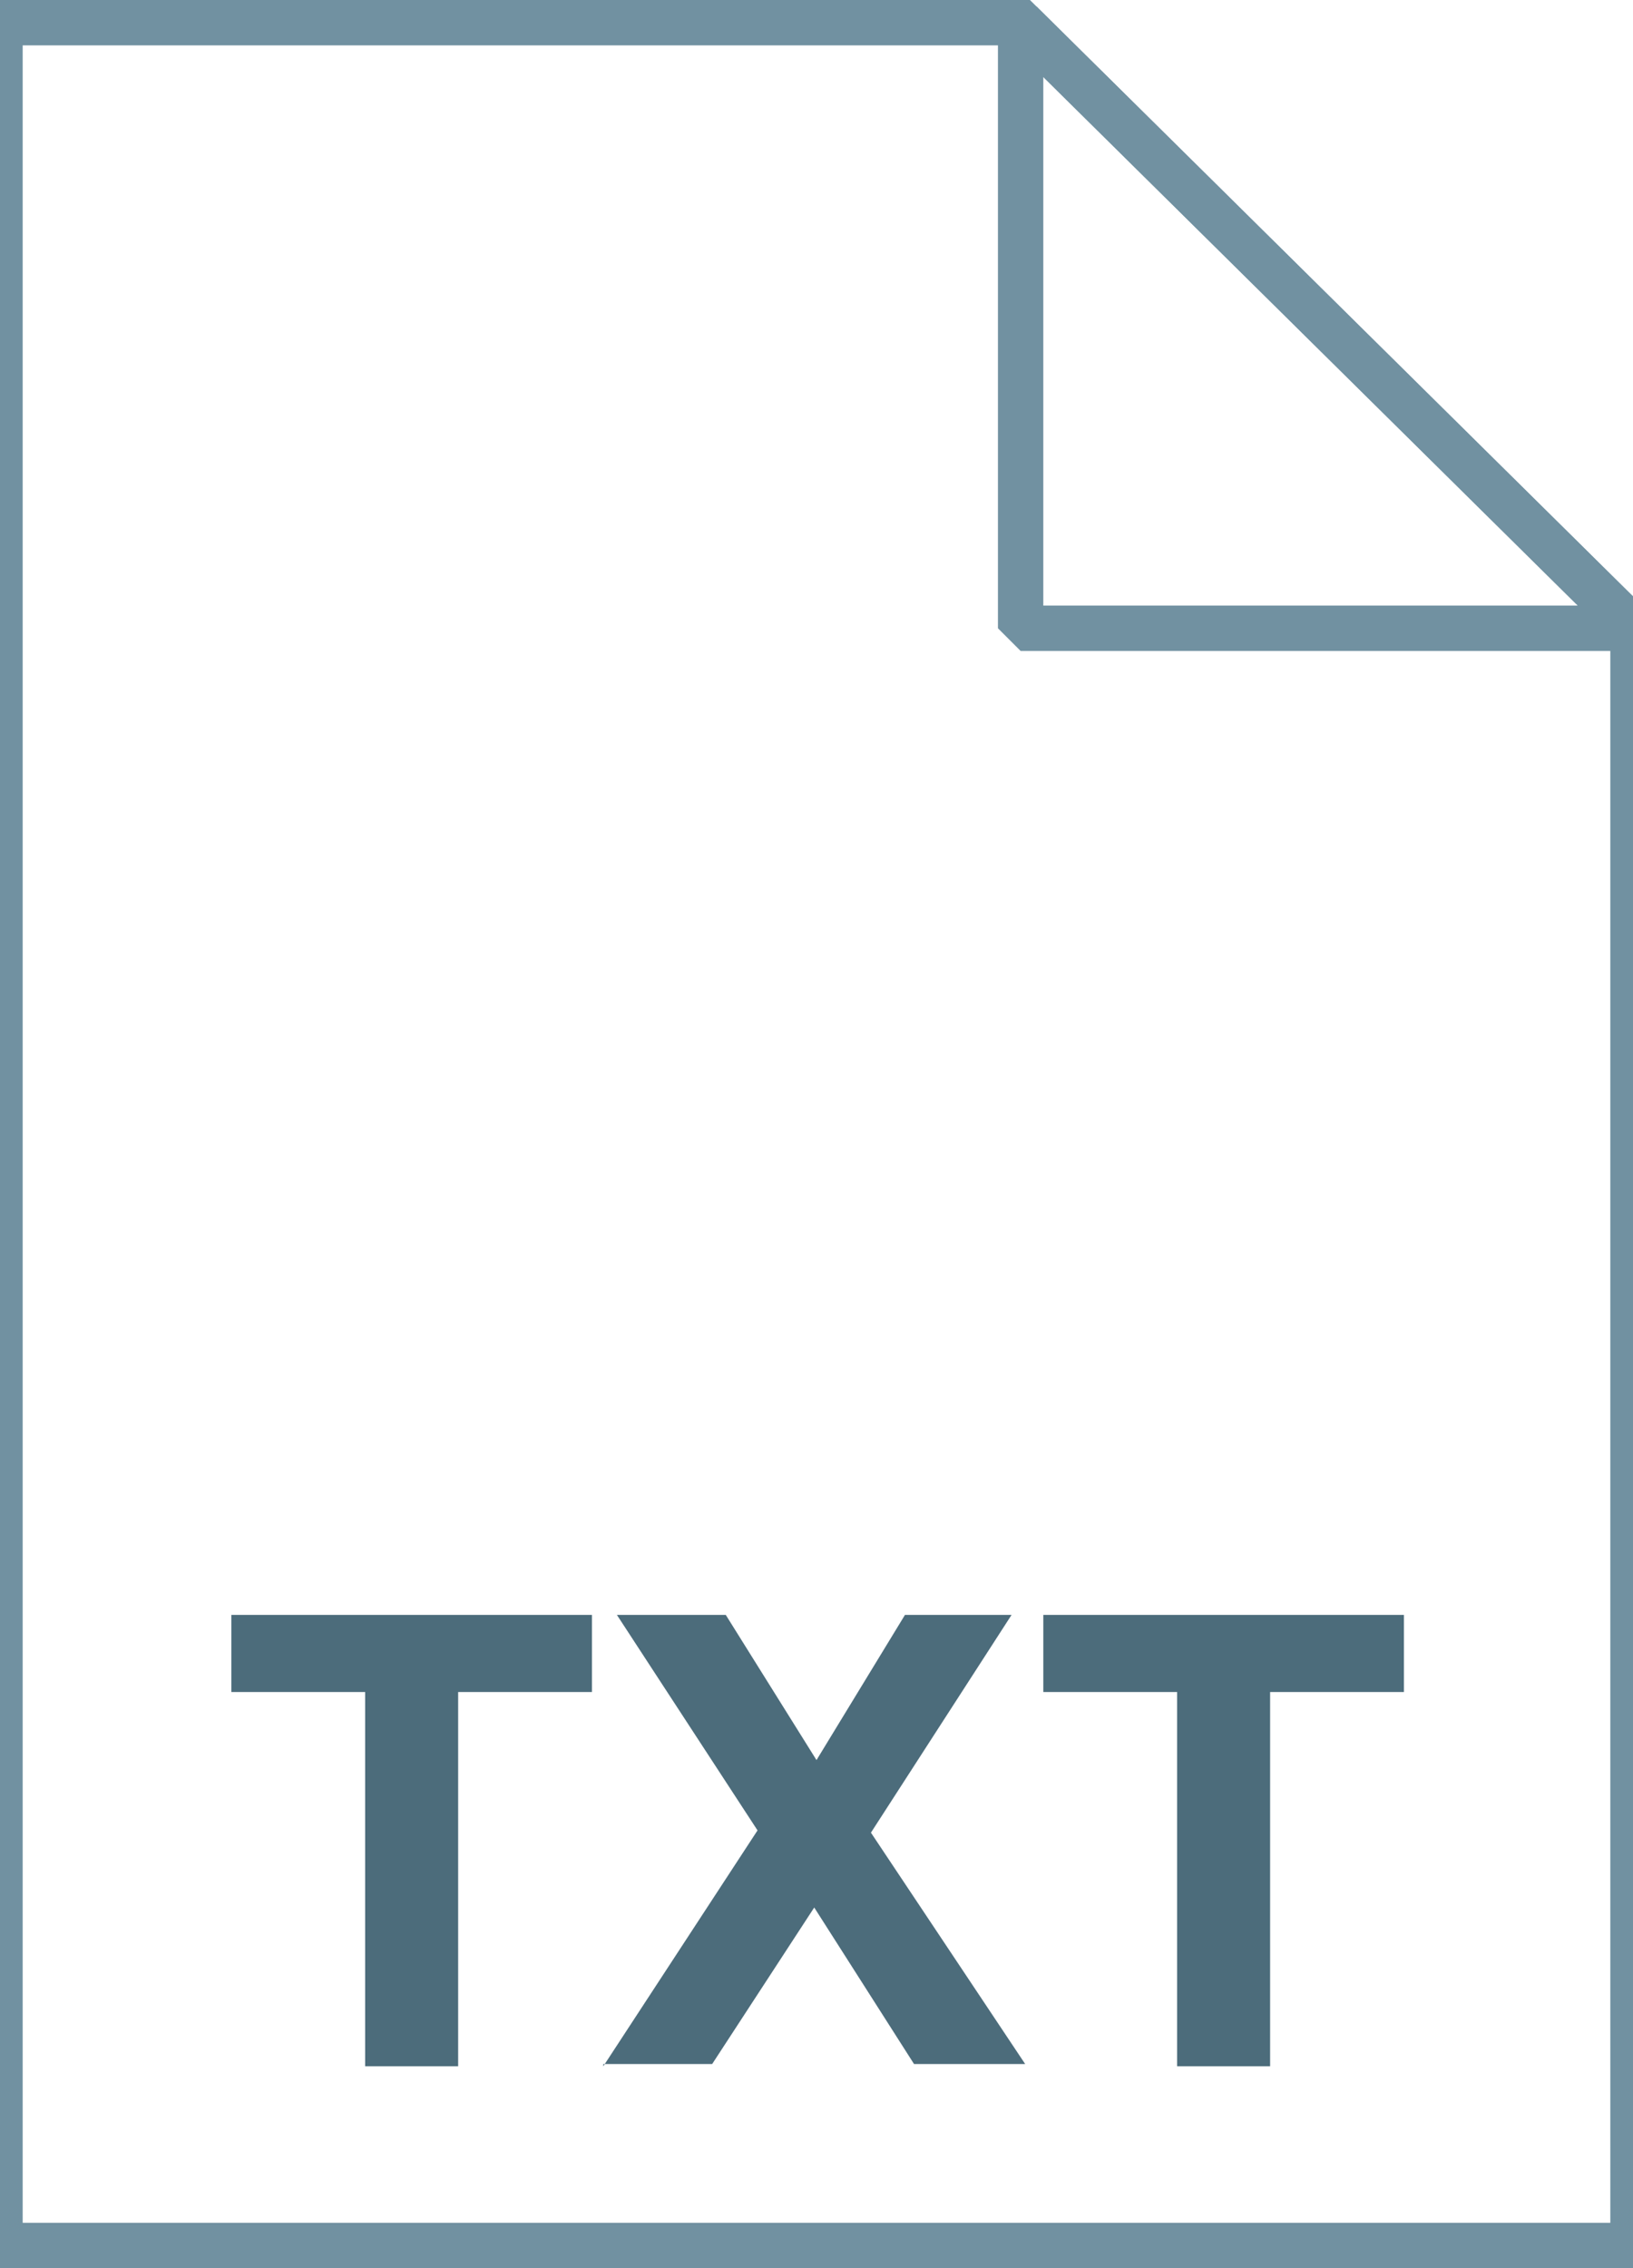<svg xmlns="http://www.w3.org/2000/svg" viewBox="0 0 72 100"><linearGradient gradientUnits="userSpaceOnUse" x1="36" y1="2.953" x2="36" y2="100.95" gradientTransform="matrix(1 0 0 -1 0 102)"><stop offset="0" stop-color="#c8d4db"/><stop offset=".139" stop-color="#d8e1e6"/><stop offset=".359" stop-color="#ebf0f3"/><stop offset=".617" stop-color="#f9fafb"/><stop offset="1" stop-color="#fff"/></linearGradient><path d="M45 1l27 26.7V99H0V1h45z" fill="url(#a)"/><path d="M45 1l27 26.7V99H0V1h45z" fill-opacity="0" stroke="#7191a1" stroke-width="2"/><path d="M16.1 91.1V74.6h-5.9v-3.4h15.9v3.4h-5.9v16.5h-4.1zm10.5 0l6.8-10.4-6.2-9.5H32l4 6.4 3.9-6.4h4.7l-6.2 9.6L45.2 91h-4.9l-4.4-6.9-4.5 6.9h-4.8zm25.3 0V74.6H46v-3.4h15.9v3.4H56v16.5h-4.1z" fill="#4c6c7b"/><linearGradient gradientUnits="userSpaceOnUse" x1="11.84" y1="66.245" x2="60.452" y2="66.245" gradientTransform="matrix(1 0 0 -1 0 102)"><stop offset="0" stop-color="#7291a1"/><stop offset="1" stop-color="#cad5db"/></linearGradient><path d="M11.8 33.7h48.6v4.1H11.8v-4.1z" fill="url(#b)"/><linearGradient gradientUnits="userSpaceOnUse" x1="11.84" y1="42.191" x2="60.452" y2="42.191" gradientTransform="matrix(1 0 0 -1 0 102)"><stop offset="0" stop-color="#7291a1"/><stop offset="1" stop-color="#cad5db"/></linearGradient><path d="M11.8 57.8h48.6v4.1H11.8v-4.1z" fill="url(#c)"/><linearGradient gradientUnits="userSpaceOnUse" x1="11.84" y1="53.931" x2="60.452" y2="53.931" gradientTransform="matrix(1 0 0 -1 0 102)"><stop offset="0" stop-color="#7291a1"/><stop offset="1" stop-color="#cad5db"/></linearGradient><path d="M11.8 46h48.6v4.1H11.8V46z" fill="url(#d)"/><linearGradient gradientUnits="userSpaceOnUse" x1="11.84" y1="78.42" x2="60.452" y2="78.42" gradientTransform="matrix(1 0 0 -1 0 102)"><stop offset="0" stop-color="#7291a1"/><stop offset="1" stop-color="#cad5db"/></linearGradient><path d="M11.8 21.6h48.6v4.1H11.8v-4.1z" fill="url(#e)"/><linearGradient gradientUnits="userSpaceOnUse" x1="45.068" y1="74.155" x2="58.568" y2="87.655" gradientTransform="matrix(1 0 0 -1 0 102)"><stop offset="0" stop-color="#fff"/><stop offset=".35" stop-color="#fafbfb"/><stop offset=".532" stop-color="#edf1f4"/><stop offset=".675" stop-color="#dde5e9"/><stop offset=".799" stop-color="#c7d3da"/><stop offset=".908" stop-color="#adbdc7"/><stop offset="1" stop-color="#92a5b0"/></linearGradient><path d="M45 1l27 26.7H45V1z" fill="url(#f)"/><path d="M45 1l27 26.7H45V1z" fill-opacity="0" stroke="#7191a1" stroke-width="2" stroke-linejoin="bevel"/></svg>